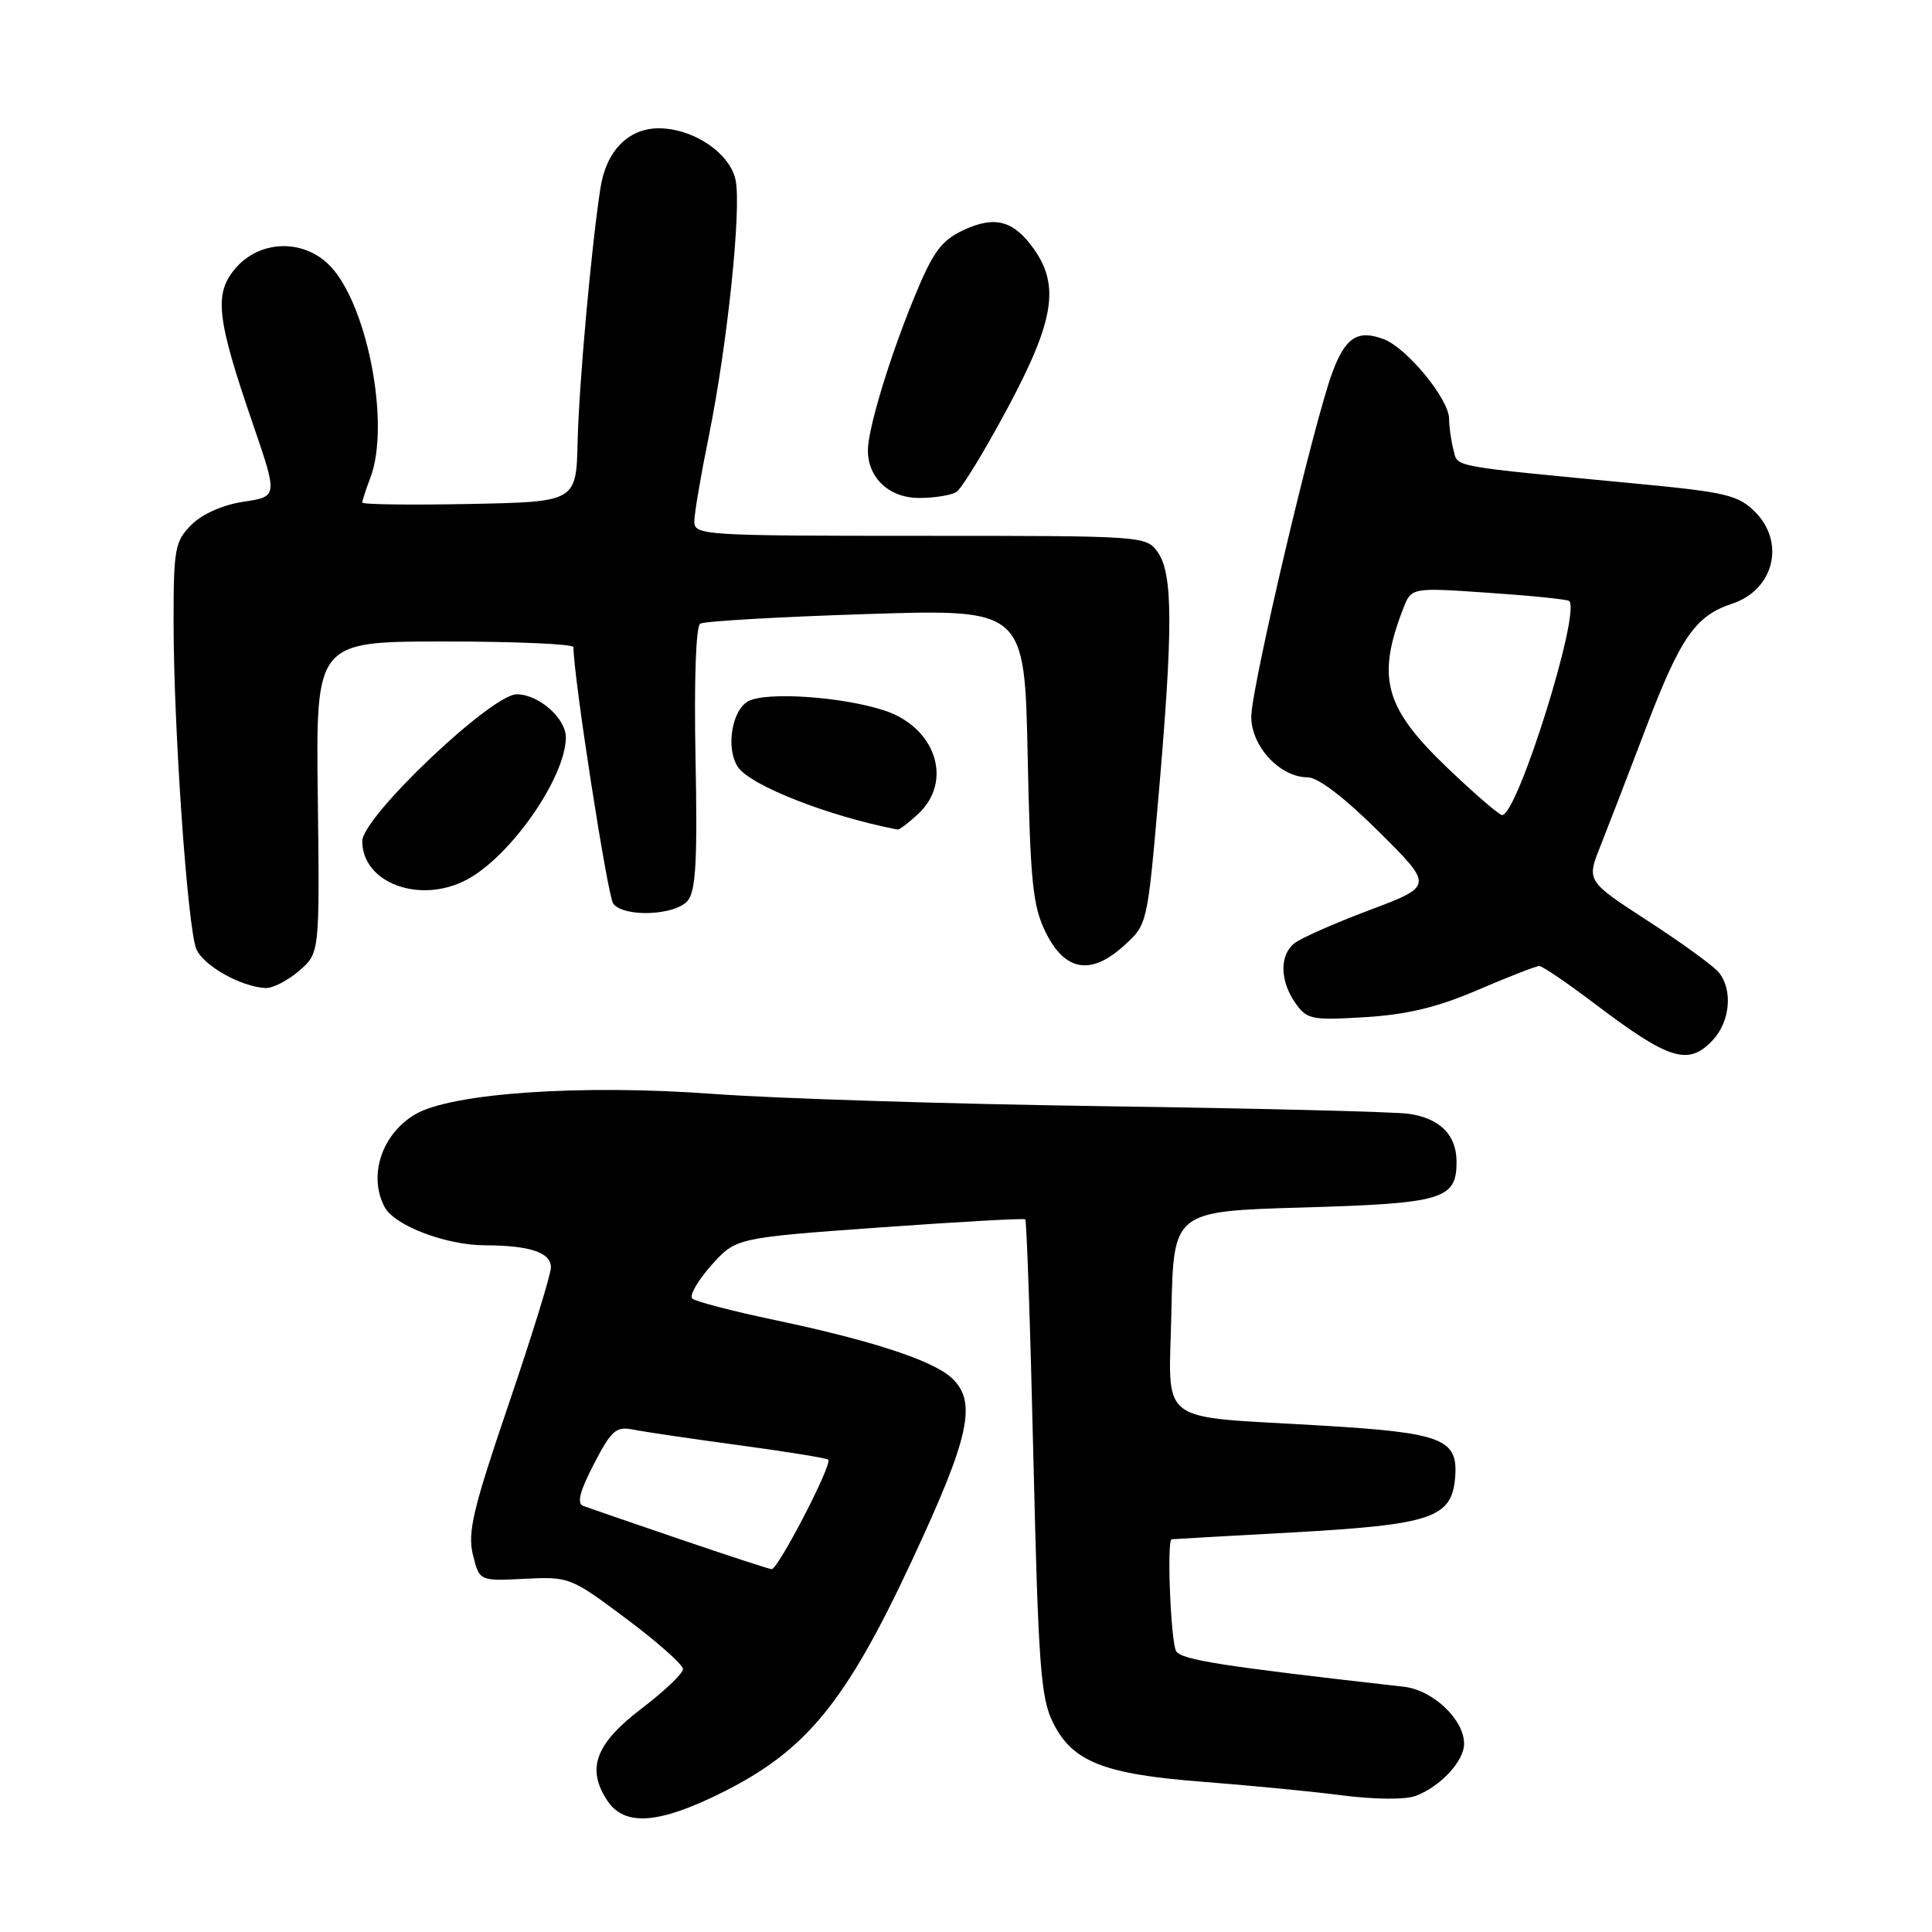 <?xml version="1.0" encoding="UTF-8" standalone="no"?>
<!DOCTYPE svg PUBLIC "-//W3C//DTD SVG 1.1//EN" "http://www.w3.org/Graphics/SVG/1.1/DTD/svg11.dtd" >
<svg xmlns="http://www.w3.org/2000/svg" xmlns:xlink="http://www.w3.org/1999/xlink" version="1.1" viewBox="0 0 256 256">
 <g >
 <path fill="currentColor"
d=" M 95.78 237.47 C 106.84 231.94 112.08 225.54 120.78 206.90 C 128.54 190.29 129.53 185.70 126.04 182.53 C 123.49 180.23 115.46 177.61 102.71 174.92 C 97.09 173.74 92.16 172.46 91.73 172.07 C 91.31 171.68 92.44 169.71 94.23 167.69 C 97.50 164.02 97.50 164.02 116.50 162.65 C 126.95 161.90 135.66 161.41 135.85 161.57 C 136.04 161.73 136.53 175.95 136.93 193.18 C 137.58 220.57 137.90 224.97 139.51 228.22 C 142.08 233.44 146.24 235.09 159.41 236.10 C 165.51 236.57 173.82 237.37 177.89 237.90 C 182.22 238.45 186.23 238.48 187.60 237.96 C 190.88 236.72 194.00 233.35 194.00 231.06 C 194.00 227.84 189.86 223.93 186.00 223.50 C 161.99 220.79 156.59 219.95 155.85 218.80 C 155.14 217.67 154.58 204.06 155.25 203.96 C 155.39 203.94 162.55 203.53 171.17 203.06 C 189.70 202.03 192.36 201.14 192.81 195.81 C 193.24 190.65 191.19 189.85 175.03 188.89 C 152.88 187.57 154.90 189.11 155.22 173.70 C 155.50 160.50 155.50 160.50 172.60 160.00 C 191.21 159.46 193.00 158.93 193.00 153.95 C 193.00 150.40 190.84 148.21 186.72 147.59 C 184.95 147.32 166.85 146.87 146.50 146.58 C 126.15 146.30 102.69 145.56 94.38 144.94 C 76.97 143.66 59.77 144.84 55.01 147.66 C 50.58 150.27 48.76 155.81 50.97 159.95 C 52.28 162.40 59.10 165.00 64.27 165.01 C 70.22 165.03 73.00 165.96 73.00 167.93 C 73.00 168.86 70.48 177.02 67.40 186.06 C 62.67 199.95 61.94 203.04 62.66 206.00 C 63.52 209.50 63.52 209.50 69.51 209.20 C 75.41 208.90 75.62 208.98 83.00 214.50 C 87.13 217.59 90.50 220.58 90.50 221.16 C 90.50 221.74 88.03 224.10 85.00 226.40 C 78.91 231.04 77.68 234.34 80.45 238.56 C 82.73 242.05 87.29 241.72 95.78 237.47 Z  M 226.96 137.81 C 229.26 135.35 229.63 131.15 227.75 128.85 C 227.06 128.00 222.84 124.93 218.36 122.03 C 210.22 116.74 210.22 116.74 212.06 112.12 C 213.07 109.58 215.78 102.55 218.08 96.50 C 222.65 84.49 224.64 81.60 229.50 80.00 C 235.05 78.17 236.62 71.89 232.54 67.81 C 230.35 65.62 228.67 65.22 217.29 64.13 C 191.70 61.68 193.22 61.95 192.60 59.63 C 192.28 58.46 192.02 56.59 192.01 55.48 C 192.00 52.89 186.44 46.12 183.37 44.95 C 179.91 43.64 178.28 44.68 176.55 49.34 C 174.09 55.92 165.80 91.13 165.80 94.97 C 165.80 98.91 169.61 103.00 173.28 103.00 C 174.64 103.00 178.18 105.70 182.70 110.20 C 189.95 117.40 189.95 117.40 181.45 120.60 C 176.77 122.36 172.28 124.35 171.47 125.02 C 169.53 126.63 169.60 129.99 171.64 132.90 C 173.17 135.09 173.78 135.21 180.89 134.78 C 186.46 134.44 190.47 133.47 195.85 131.16 C 199.90 129.42 203.55 128.00 203.96 128.00 C 204.37 128.00 207.69 130.26 211.35 133.03 C 221.20 140.49 223.74 141.27 226.96 137.81 Z  M 39.62 128.65 C 42.36 126.29 42.36 126.29 42.11 105.65 C 41.85 85.00 41.85 85.00 58.93 85.00 C 68.32 85.00 76.00 85.34 75.99 85.75 C 75.95 89.41 80.51 118.79 81.26 119.75 C 82.71 121.59 89.50 121.31 91.13 119.34 C 92.20 118.05 92.43 113.98 92.16 100.46 C 91.96 90.14 92.21 82.99 92.78 82.64 C 93.31 82.31 103.19 81.74 114.75 81.37 C 135.76 80.69 135.76 80.69 136.17 100.10 C 136.52 116.82 136.84 120.05 138.54 123.50 C 141.09 128.70 144.53 129.30 148.93 125.31 C 152.03 122.51 152.03 122.47 153.51 105.50 C 155.44 83.35 155.42 76.05 153.44 73.22 C 151.89 71.01 151.75 71.00 121.94 71.00 C 93.25 71.00 92.00 70.92 92.00 69.11 C 92.00 68.07 92.86 63.01 93.91 57.86 C 96.39 45.63 98.28 27.56 97.46 23.81 C 96.67 20.24 91.85 17.01 87.29 17.00 C 83.27 17.00 80.33 19.99 79.57 24.87 C 78.37 32.55 76.72 50.85 76.54 58.50 C 76.35 66.50 76.35 66.50 62.18 66.78 C 54.38 66.93 48.00 66.85 48.00 66.59 C 48.00 66.34 48.48 64.86 49.07 63.32 C 51.81 56.12 48.56 39.75 43.44 34.94 C 39.91 31.62 34.35 31.89 31.21 35.54 C 28.33 38.90 28.68 42.13 33.50 56.15 C 36.81 65.80 36.81 65.80 32.28 66.48 C 29.53 66.89 26.82 68.09 25.37 69.53 C 23.18 71.73 23.00 72.69 23.00 82.43 C 23.00 96.41 24.85 122.93 26.01 125.74 C 26.93 127.95 31.92 130.76 35.19 130.92 C 36.13 130.96 38.12 129.94 39.62 128.65 Z  M 61.80 116.59 C 67.60 113.55 74.91 103.10 74.98 97.75 C 75.01 95.19 71.39 92.00 68.47 92.00 C 65.11 92.00 48.00 108.26 48.00 111.45 C 48.00 117.00 55.61 119.83 61.80 116.59 Z  M 121.69 107.83 C 126.33 103.46 123.98 96.36 117.15 94.13 C 111.57 92.31 101.56 91.63 99.16 92.91 C 96.96 94.09 96.15 99.16 97.77 101.62 C 99.39 104.08 109.82 108.17 118.94 109.92 C 119.18 109.96 120.41 109.02 121.69 107.83 Z  M 126.74 65.18 C 127.42 64.75 130.46 59.77 133.49 54.11 C 139.68 42.56 140.46 37.85 136.97 32.96 C 134.29 29.19 131.78 28.54 127.58 30.53 C 124.72 31.89 123.60 33.42 121.17 39.34 C 117.88 47.33 115.00 56.83 115.00 59.68 C 115.00 63.35 117.86 66.00 121.81 65.98 C 123.84 65.98 126.06 65.62 126.74 65.18 Z  M 90.00 203.92 C 83.67 201.77 77.95 199.79 77.28 199.54 C 76.41 199.22 76.82 197.60 78.69 194.00 C 81.02 189.51 81.63 188.97 83.91 189.43 C 85.34 189.72 91.65 190.65 97.94 191.50 C 104.23 192.35 109.55 193.21 109.75 193.42 C 110.33 194.00 103.07 208.01 102.24 207.92 C 101.83 207.88 96.33 206.08 90.00 203.92 Z  M 191.73 101.69 C 183.47 93.78 182.38 89.84 185.92 80.67 C 187.01 77.84 187.01 77.84 197.26 78.55 C 202.89 78.93 207.69 79.42 207.92 79.63 C 209.51 81.06 201.08 108.00 199.04 108.00 C 198.65 108.00 195.36 105.16 191.73 101.69 Z "/>
</g>
</svg>